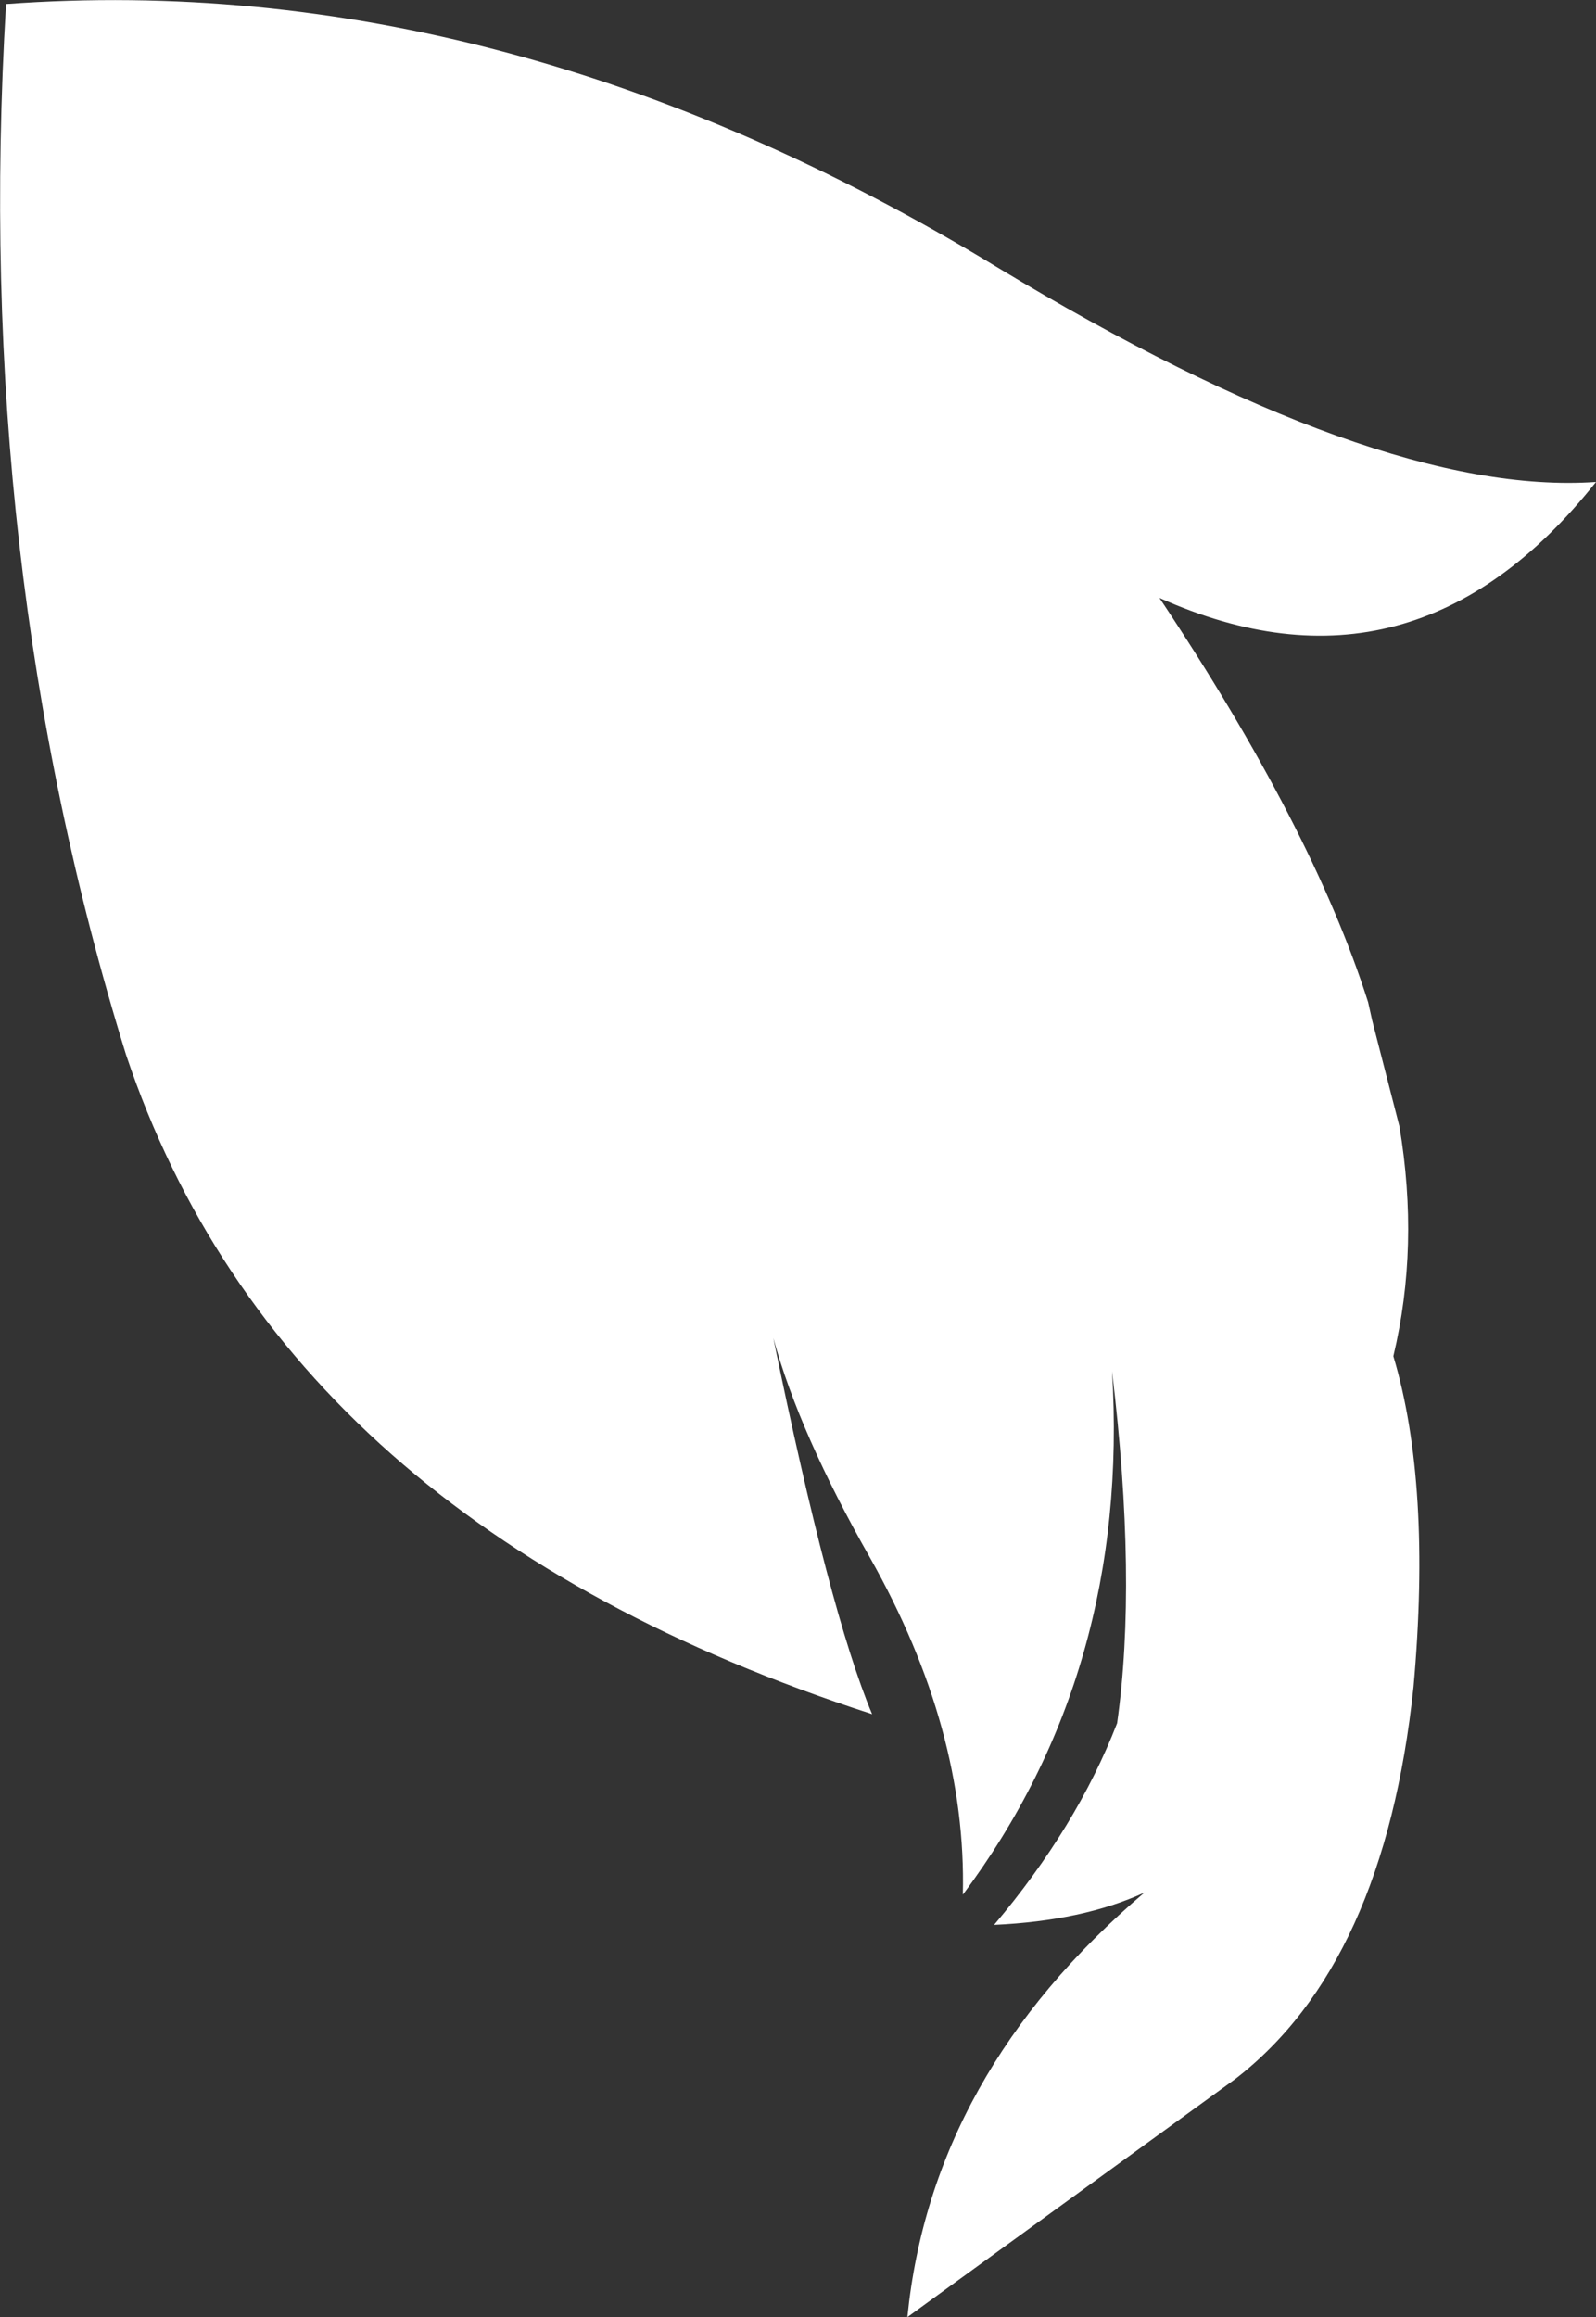 <?xml version="1.0" encoding="UTF-8" standalone="no"?>
<svg xmlns:xlink="http://www.w3.org/1999/xlink" height="114.9px" width="79.15px" xmlns="http://www.w3.org/2000/svg">
  <rect width="100%" height="100%" fill="#333333" stroke="none"/>
  <g transform="matrix(1.0, 0.0, 0.0, 1.0, 36.85, 51.15)">
    <path d="M12.6 -37.9 Q31.45 -26.5 42.3 -27.25 33.25 -15.85 20.65 -21.5 28.25 -10.1 31.0 -1.45 L31.2 -0.55 32.55 4.7 Q33.55 10.65 32.25 16.1 34.15 22.45 33.25 32.5 31.8 46.25 24.4 51.95 L8.15 63.75 Q9.35 51.7 19.9 42.7 16.85 44.1 12.45 44.3 16.55 39.45 18.55 34.3 19.55 27.25 18.3 16.85 19.2 31.7 10.9 42.8 11.1 34.6 6.3 26.1 2.8 19.95 1.5 15.2 4.3 28.85 6.4 33.85 -22.8 24.4 -30.6 1.15 -38.2 -23.35 -36.55 -50.95 -11.8 -52.75 12.6 -37.9" fill="#ffffff" fill-rule="evenodd" stroke="none"/>
  </g>
</svg>
